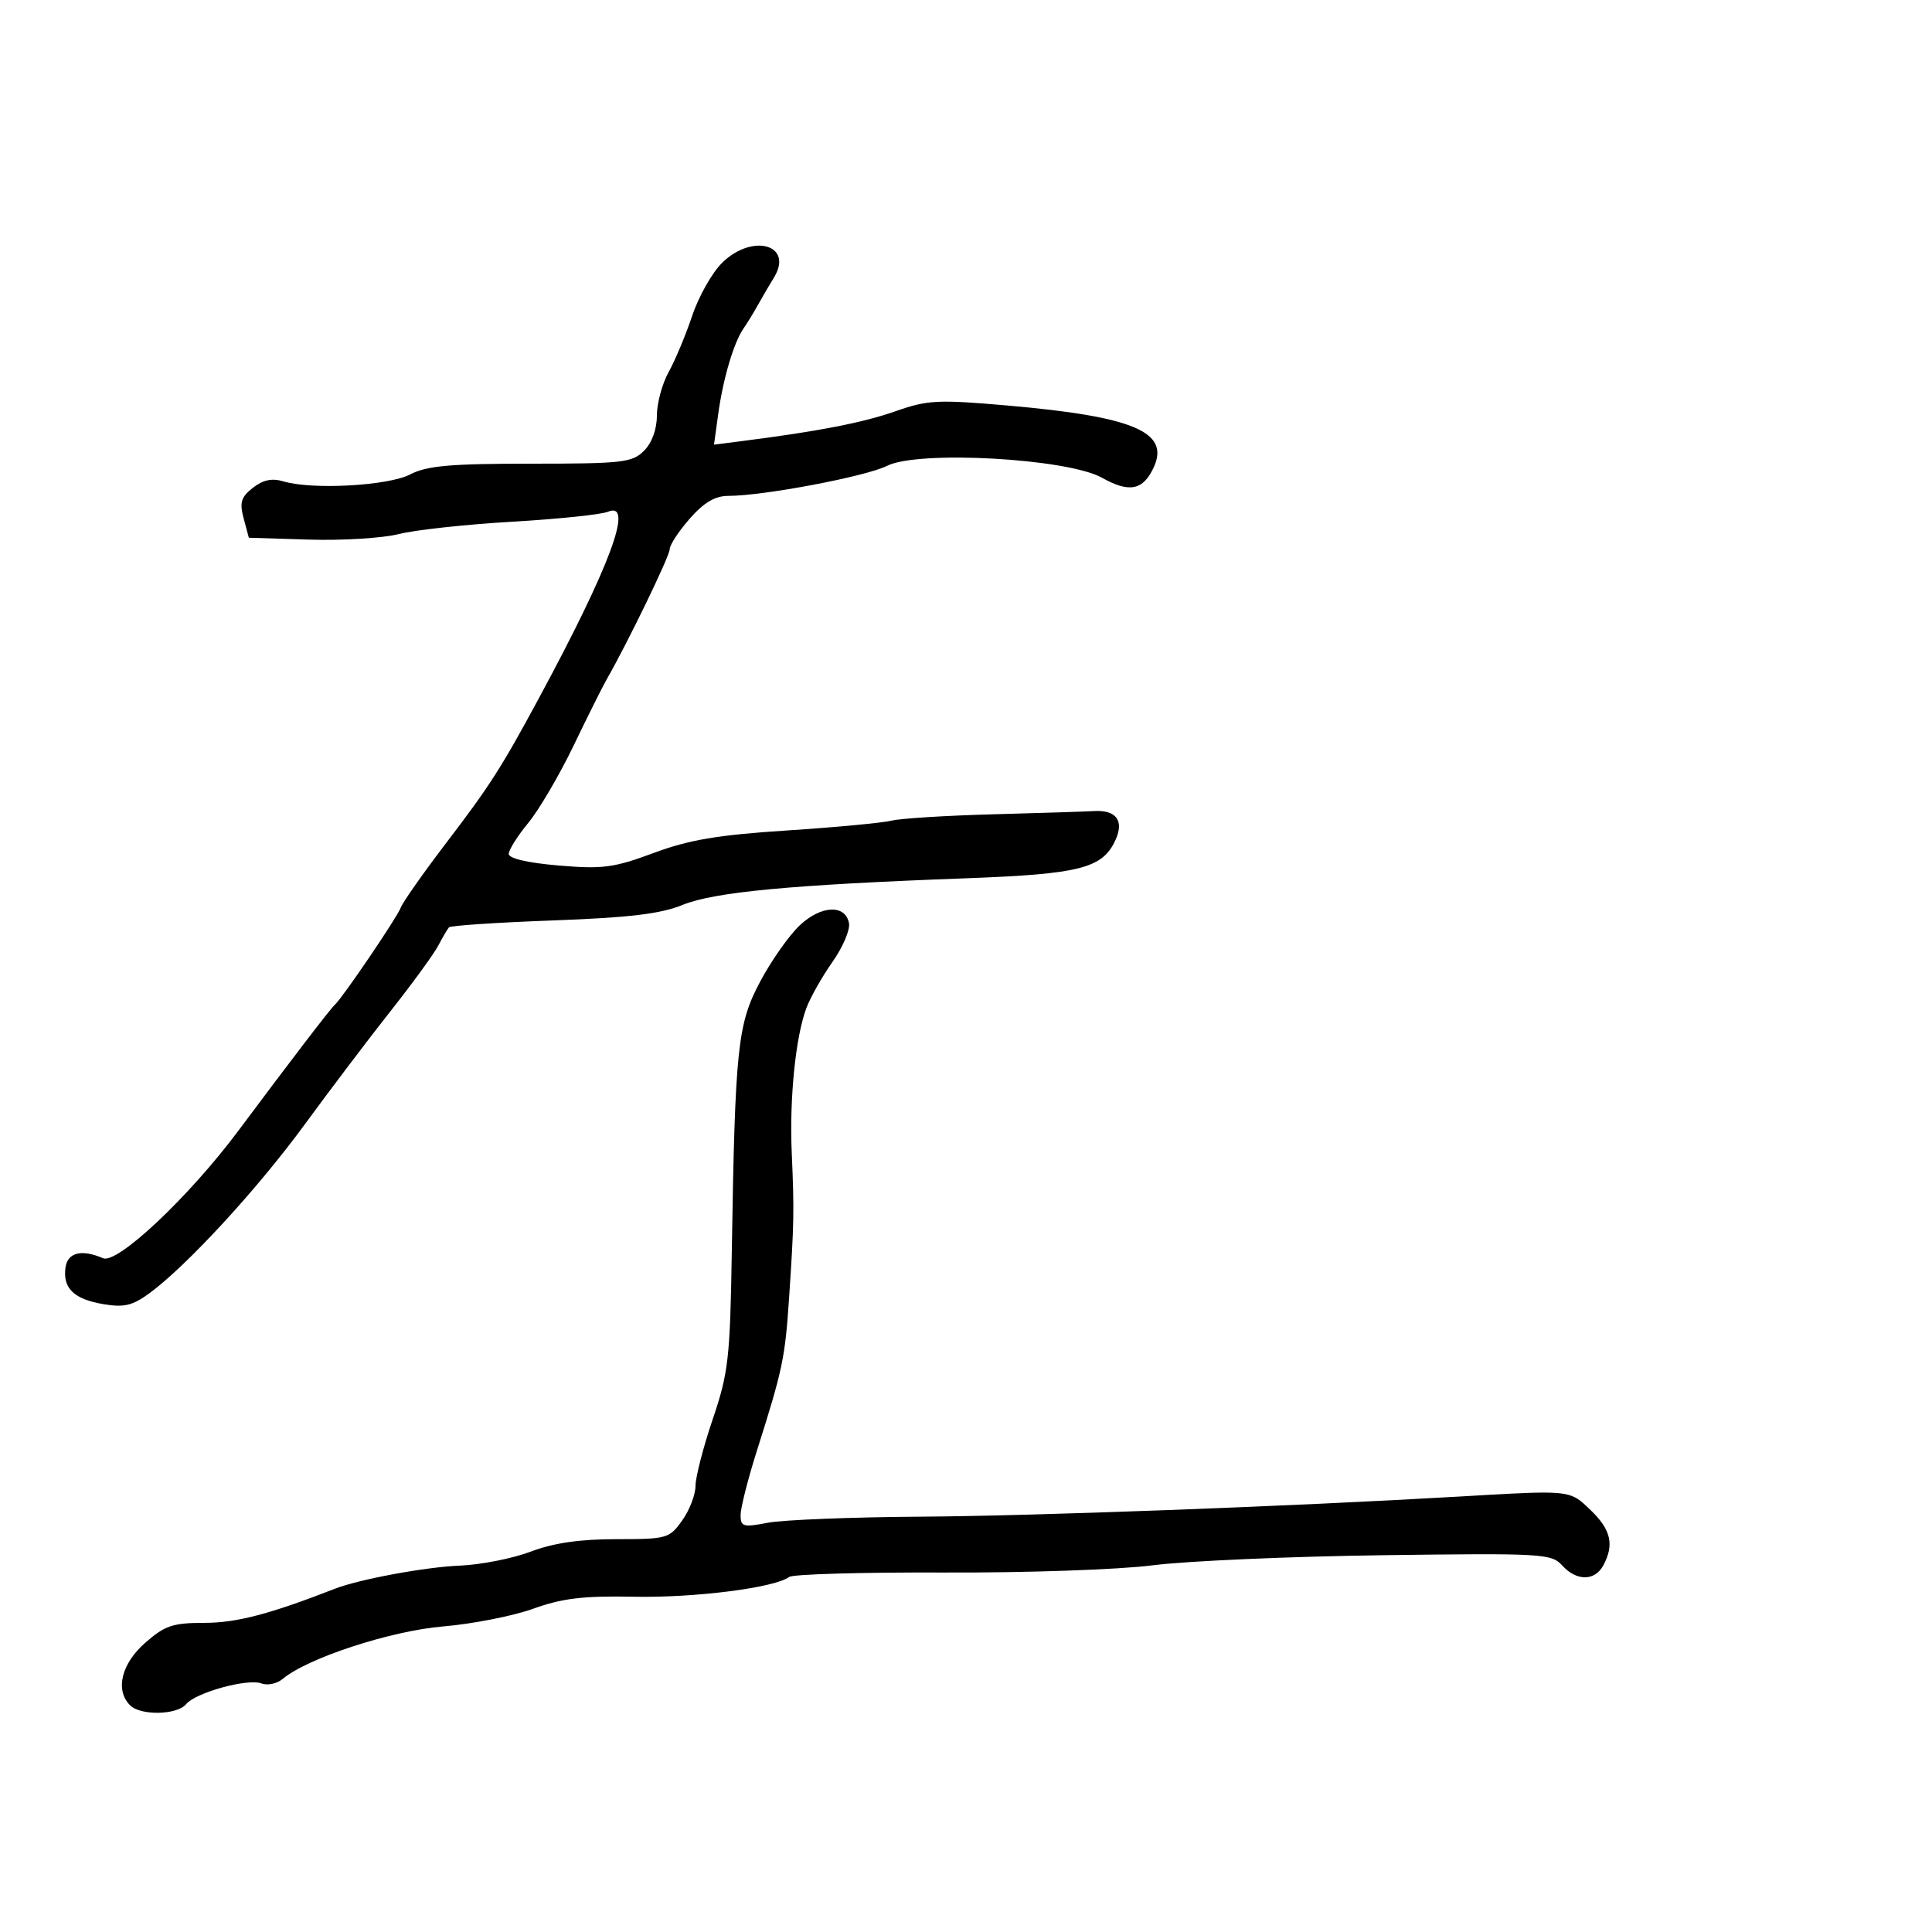 <svg xmlns="http://www.w3.org/2000/svg" width="300" height="300" viewBox="0 0 300 300" version="1.1">
  <defs/>
  <path d="M112.187,40.75 C116.938,36.158 123.303,38.06 120.158,43.132 C119.521,44.16 118.438,46.013 117.75,47.25 C117.063,48.487 116.031,50.175 115.457,51 C113.943,53.177 112.28,58.793 111.527,64.272 L110.871,69.044 L115.185,68.494 C127.053,66.981 134.005,65.632 139.019,63.869 C144.047,62.102 145.605,62.022 156.519,62.976 C175.993,64.679 181.657,67.069 179.167,72.532 C177.526,76.135 175.372,76.577 171.116,74.185 C165.765,71.178 142.566,69.893 137.737,72.337 C134.491,73.98 118.534,77 113.103,77 C111.04,77 109.315,78.017 107.104,80.535 C105.397,82.479 103.997,84.616 103.994,85.285 C103.988,86.343 97.469,99.802 94.203,105.5 C93.572,106.6 91.256,111.237 89.055,115.805 C86.855,120.373 83.693,125.763 82.027,127.783 C80.362,129.803 79,131.97 79,132.599 C79,133.301 81.985,133.994 86.75,134.396 C93.598,134.975 95.315,134.748 101.5,132.449 C106.994,130.406 111.448,129.654 122.205,128.954 C129.743,128.462 137.038,127.778 138.416,127.432 C139.794,127.086 146.902,126.641 154.211,126.444 C161.52,126.246 168.558,126.021 169.85,125.943 C173.316,125.734 174.584,127.423 173.216,130.425 C171.206,134.836 167.742,135.725 150,136.38 C122.913,137.381 110.896,138.509 106,140.511 C102.581,141.909 97.735,142.489 85.829,142.926 C77.211,143.242 69.959,143.725 69.715,144 C69.471,144.275 68.727,145.544 68.063,146.819 C67.399,148.095 64.075,152.66 60.678,156.963 C57.28,161.266 51.255,169.222 47.289,174.643 C39.963,184.656 28.968,196.598 23.171,200.836 C20.569,202.738 19.247,203.049 16.046,202.508 C11.47,201.735 9.716,200.031 10.173,196.805 C10.503,194.478 12.679,193.945 16.001,195.376 C18.222,196.333 29.363,185.835 37.022,175.568 C45.357,164.395 51.303,156.633 52.01,156 C53.186,154.947 61.686,142.425 62.216,140.964 C62.522,140.119 65.734,135.548 69.352,130.805 C76.037,122.044 77.864,119.191 83.635,108.5 C94.781,87.851 98.527,77.74 94.392,79.467 C93.351,79.902 86.65,80.598 79.5,81.014 C72.35,81.431 64.449,82.291 61.942,82.926 C59.435,83.561 53.166,83.95 48.011,83.79 L38.639,83.5 L37.835,80.5 C37.172,78.025 37.422,77.193 39.266,75.746 C40.838,74.512 42.241,74.215 44,74.746 C48.46,76.091 60.28,75.442 63.7,73.664 C66.284,72.321 69.897,72 82.45,72 C96.667,72 98.171,71.829 100,70 C101.231,68.769 102,66.667 102,64.53 C102,62.622 102.821,59.585 103.825,57.78 C104.828,55.976 106.48,52.025 107.496,49 C108.511,45.975 110.622,42.263 112.187,40.75 Z M124.179,143.691 C127.504,140.562 131.269,140.397 131.833,143.356 C132.028,144.376 130.875,147.076 129.272,149.356 C127.668,151.635 125.847,154.85 125.225,156.5 C123.54,160.969 122.569,170.539 122.941,179 C123.339,188.057 123.304,189.97 122.531,201.5 C121.899,210.931 121.548,212.599 117.497,225.378 C116.124,229.71 115,234.157 115,235.259 C115,237.078 115.393,237.188 119.25,236.449 C121.588,236.001 132.275,235.578 143,235.509 C160.604,235.395 200.345,233.91 226.5,232.389 C239.763,231.618 242.795,231.404 244.897,232.699 C245.584,233.122 246.172,233.706 246.985,234.485 C250.15,237.518 250.688,239.846 248.965,243.066 C247.642,245.538 244.799,245.541 242.565,243.072 C240.91,241.243 239.468,241.162 214.66,241.493 C200.272,241.685 184.225,242.39 179,243.059 C173.711,243.737 159.327,244.234 146.55,244.181 C133.928,244.13 123.128,244.438 122.55,244.867 C120.286,246.548 107.932,248.124 98.461,247.94 C90.575,247.786 87.314,248.174 82.808,249.799 C79.677,250.929 73.377,252.167 68.808,252.552 C60.659,253.237 47.756,257.458 43.895,260.7 C43.012,261.442 41.534,261.758 40.61,261.404 C38.48,260.587 30.405,262.807 28.897,264.625 C27.491,266.318 21.832,266.432 20.2,264.8 C17.85,262.45 18.837,258.35 22.535,255.104 C25.605,252.408 26.821,251.999 31.785,251.996 C36.729,251.992 41.919,250.632 52,246.701 C55.782,245.226 66.048,243.326 71.414,243.108 C74.666,242.975 79.616,241.997 82.414,240.934 C85.936,239.595 90.016,239.001 95.682,239.001 C103.571,239 103.938,238.896 105.932,236.096 C107.069,234.498 108,232.081 108,230.723 C108,229.366 109.202,224.71 110.67,220.378 C113.109,213.182 113.365,210.942 113.63,194.5 C114.143,162.563 114.515,159.03 118.062,152.375 C119.785,149.144 122.538,145.236 124.179,143.691 Z"/>
</svg>

